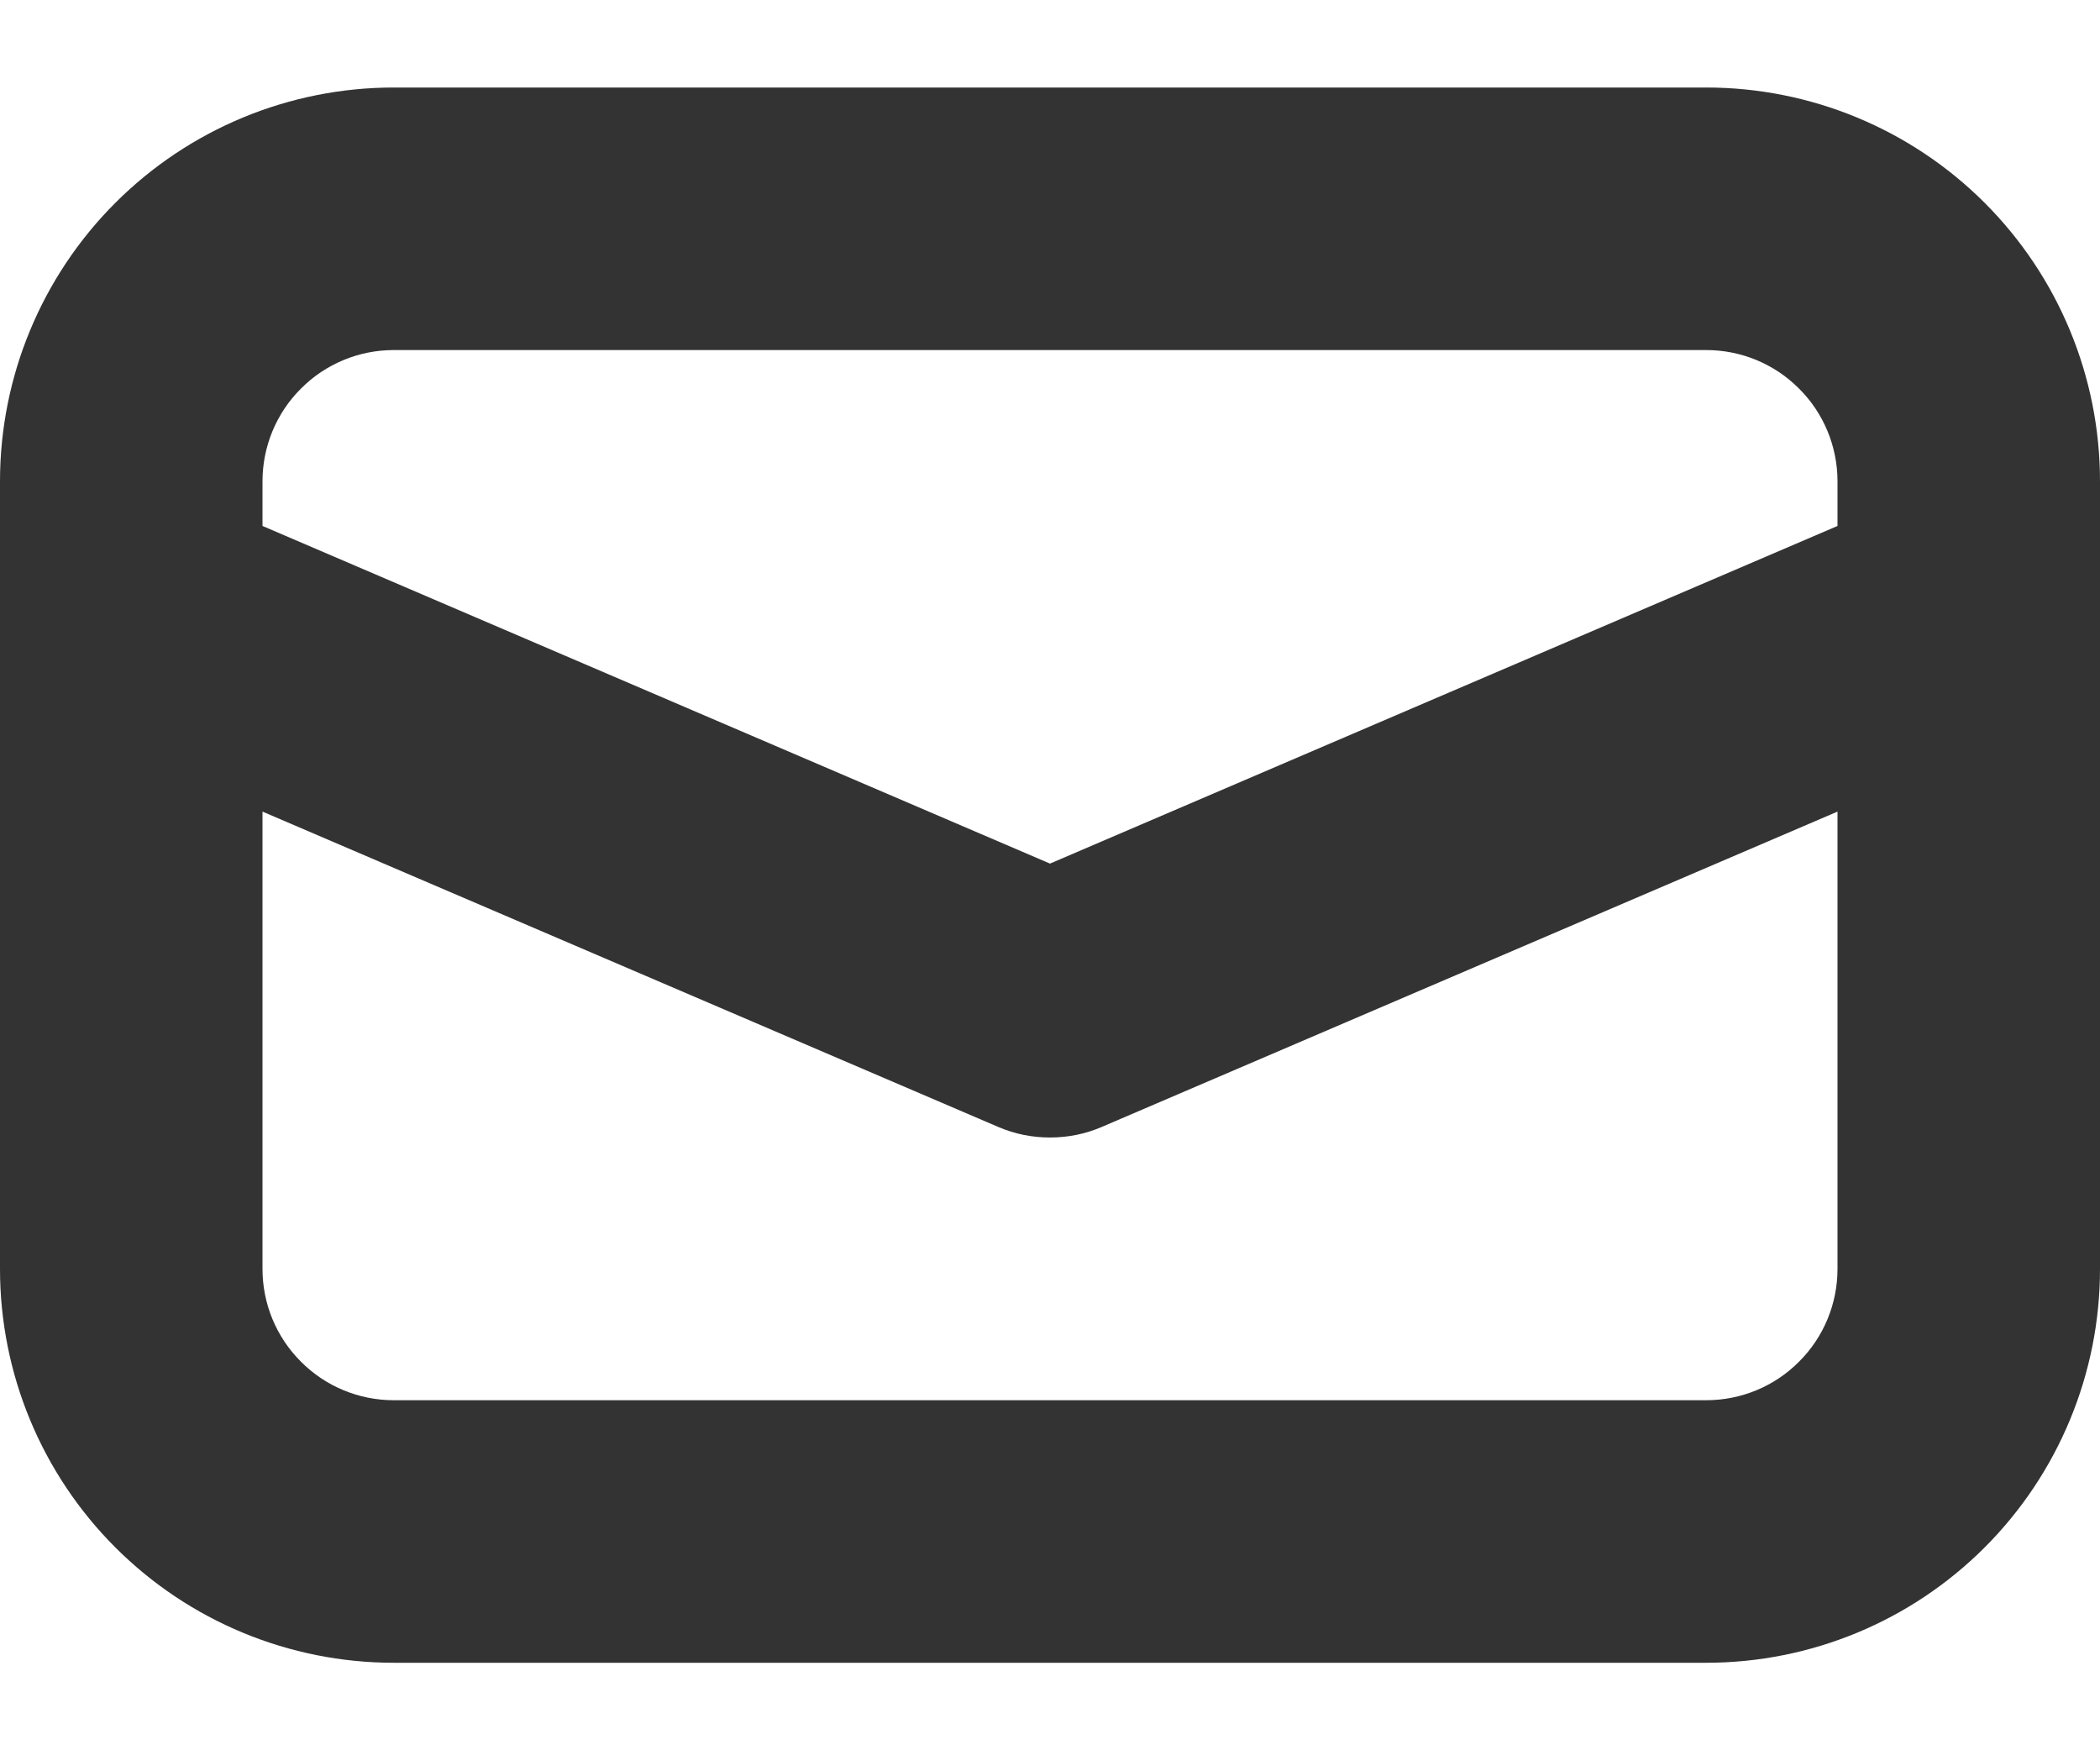 <svg width="12" height="10" viewBox="0 0 12 10" fill="none" xmlns="http://www.w3.org/2000/svg">
<path d="M2.25 0.5C1.653 0.5 1.081 0.737 0.659 1.159C0.237 1.581 0 2.153 0 2.75V7.25C0 7.847 0.237 8.419 0.659 8.841C1.081 9.263 1.653 9.5 2.25 9.5H9.75C10.347 9.5 10.919 9.263 11.341 8.841C11.763 8.419 12 7.847 12 7.25V2.75C12 2.153 11.763 1.581 11.341 1.159C10.919 0.737 10.347 0.5 9.75 0.5H2.25ZM1.5 2.75C1.5 2.551 1.579 2.36 1.72 2.22C1.86 2.079 2.051 2 2.25 2H9.75C9.949 2 10.14 2.079 10.28 2.22C10.421 2.36 10.5 2.551 10.5 2.75V3.005L6 4.934L1.5 3.005V2.75ZM1.5 4.637L5.705 6.439C5.798 6.479 5.898 6.499 6 6.499C6.102 6.499 6.202 6.479 6.295 6.439L10.5 4.637V7.25C10.5 7.449 10.421 7.64 10.28 7.78C10.14 7.921 9.949 8 9.75 8H2.25C2.051 8 1.86 7.921 1.72 7.78C1.579 7.64 1.5 7.449 1.5 7.25V4.637Z" fill="#333333"/>
</svg>
